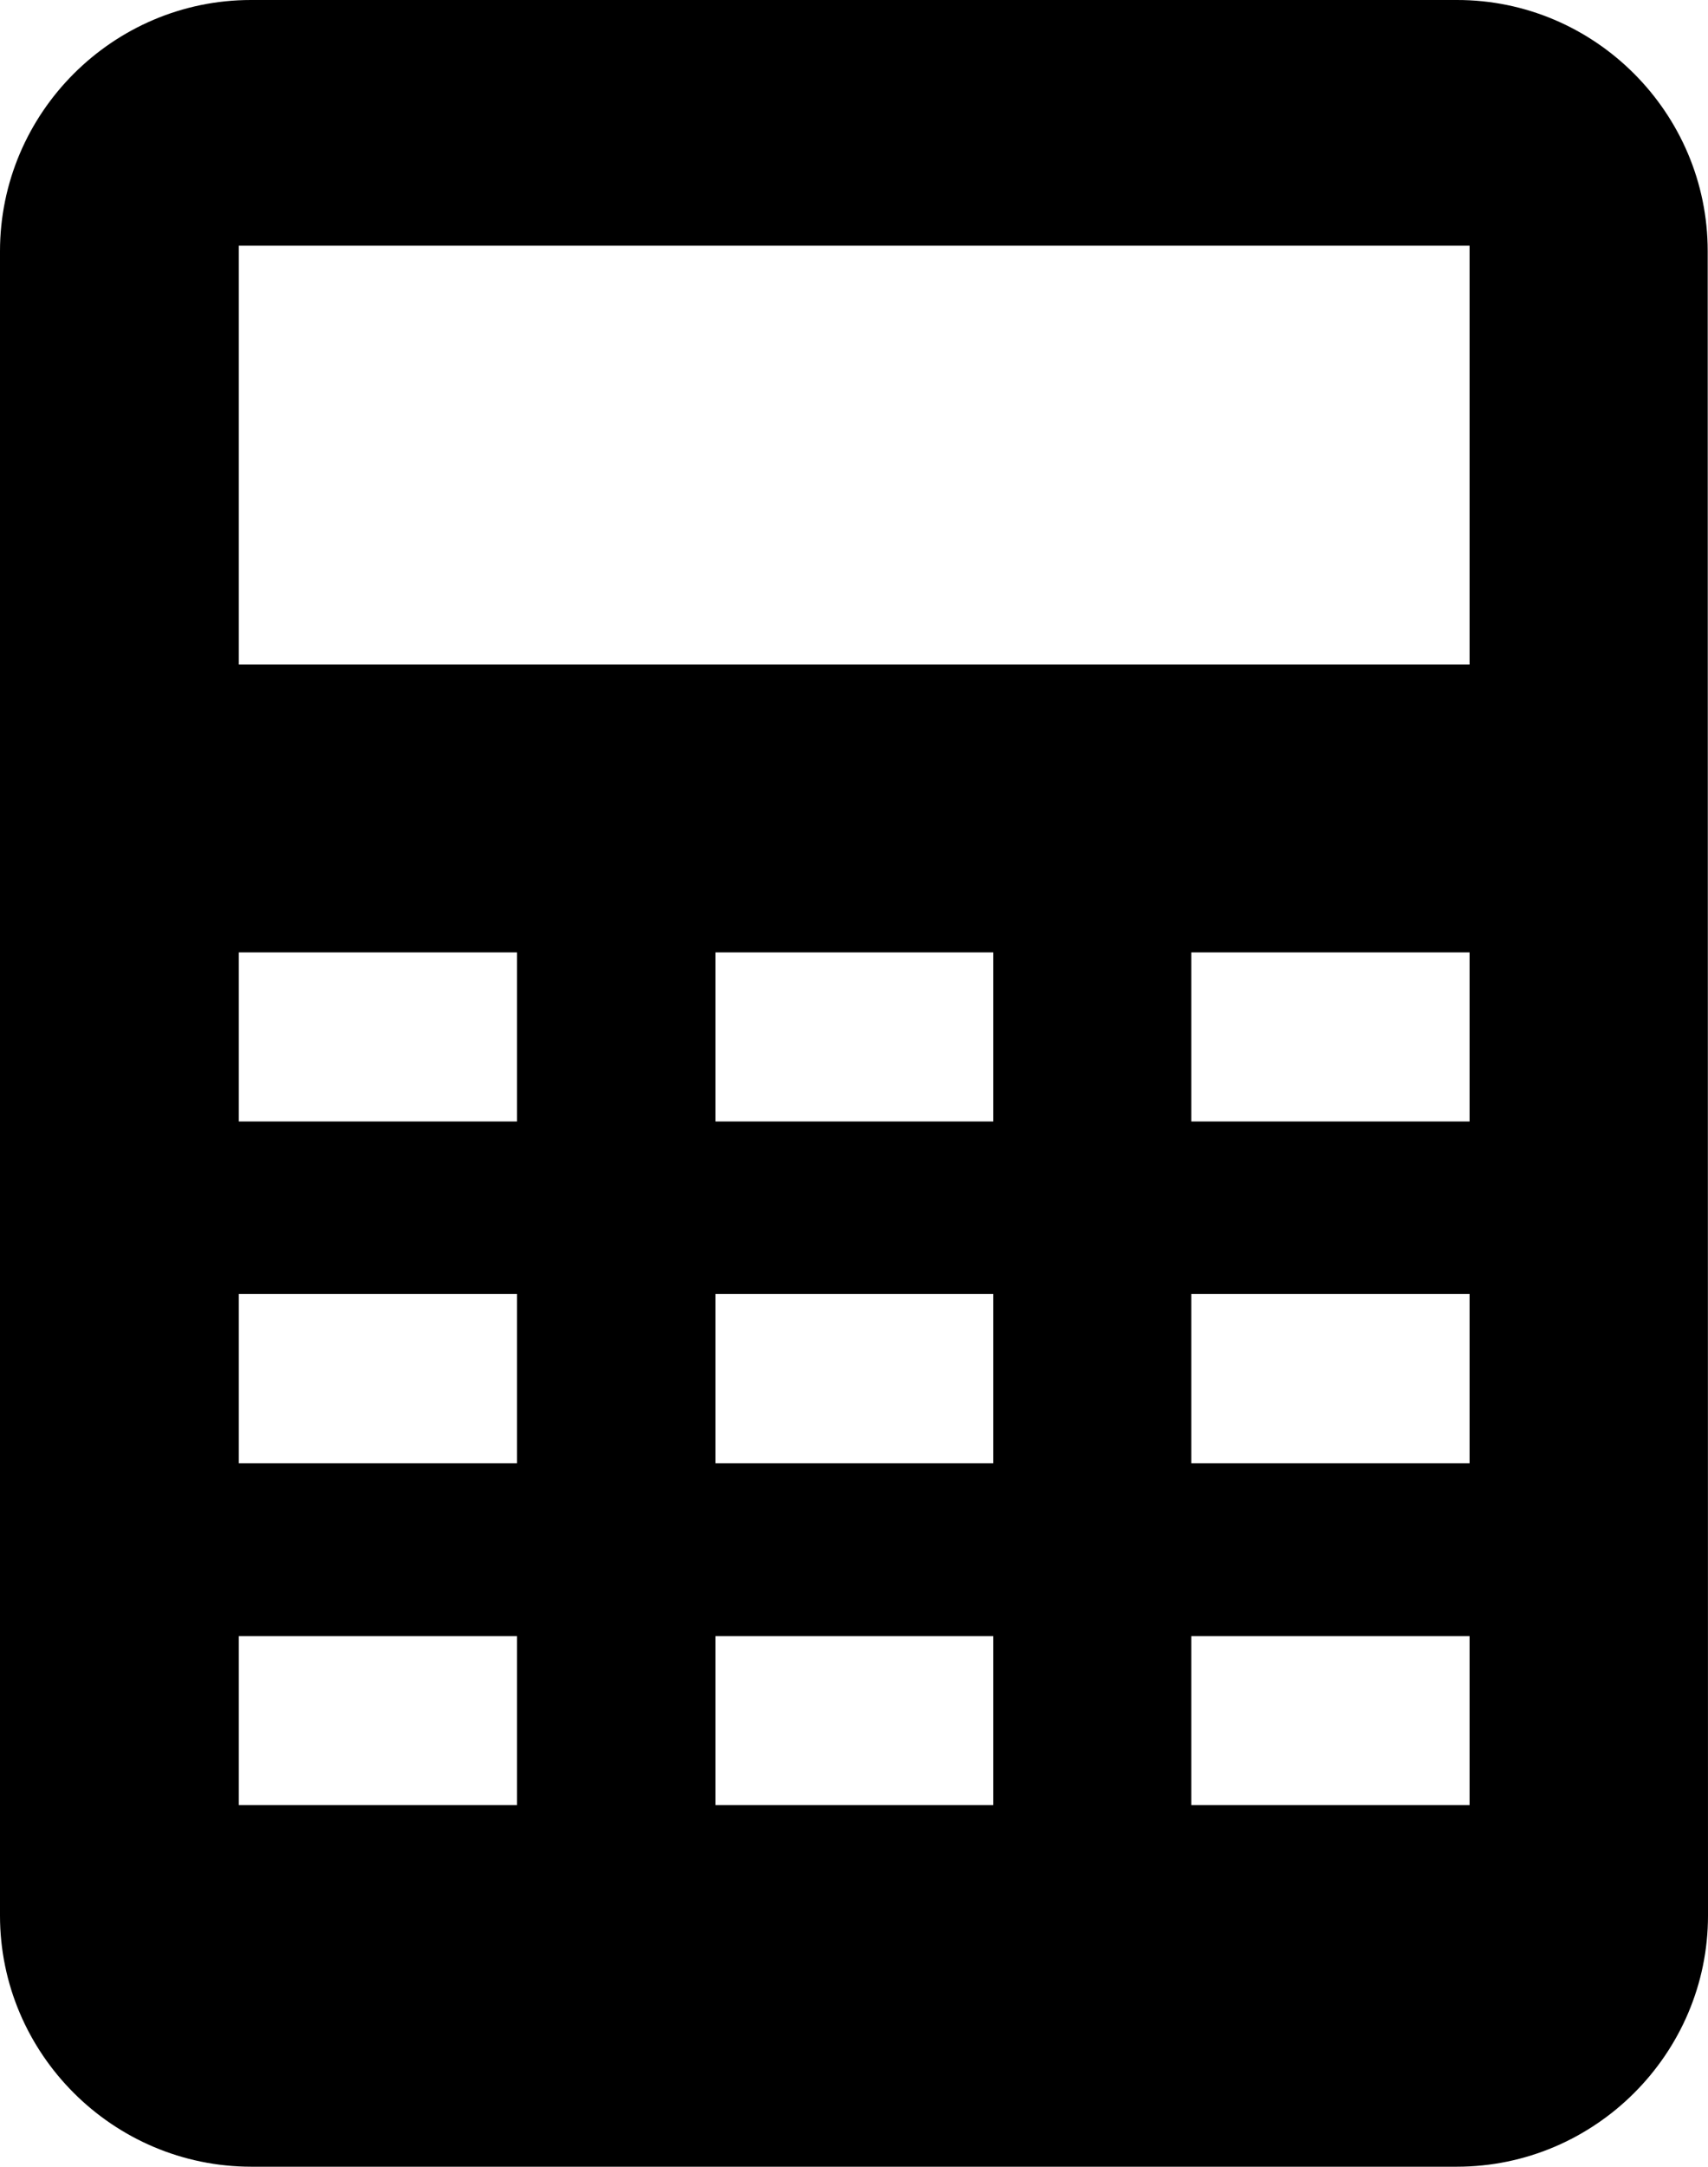 <?xml version="1.0" encoding="utf-8"?>
<!-- Generator: Adobe Illustrator 16.0.0, SVG Export Plug-In . SVG Version: 6.00 Build 0)  -->
<!DOCTYPE svg PUBLIC "-//W3C//DTD SVG 1.1//EN" "http://www.w3.org/Graphics/SVG/1.1/DTD/svg11.dtd">
<svg version="1.1" id="Layer_1" xmlns="http://www.w3.org/2000/svg" xmlns:xlink="http://www.w3.org/1999/xlink" x="0px" y="0px"
	 width="28.395px" height="36px" viewBox="0 0 28.395 36" enable-background="new 0 0 28.395 36" xml:space="preserve">
<path d="M28.39,4.171c0-2.295-1.876-4.175-4.172-4.171H4.171C1.879,0,0,1.876,0,4.174v27.654C0,34.123,1.879,36,4.177,36h20.044
	c2.293,0,4.174-1.877,4.174-4.172L28.39,4.171z M3.97,4.082h20.461v6.958H3.97V4.082z M3.97,15.824h4.625v2.809H3.97V15.824z
	 M11.894,15.824h4.619v2.809h-4.619V15.824z M19.805,15.824h4.626v2.809h-4.626V15.824z M3.97,21.5h4.625v2.813H3.97V21.5z
	 M11.894,21.5h4.619v2.813h-4.619V21.5z M19.805,21.5h4.626v2.813h-4.626V21.5z M3.97,27.184h4.625v2.807H3.97V27.184z
	 M11.894,27.184h4.619v2.807h-4.619V27.184z M19.805,27.184h4.626v2.807h-4.626V27.184z"/>
</svg>

